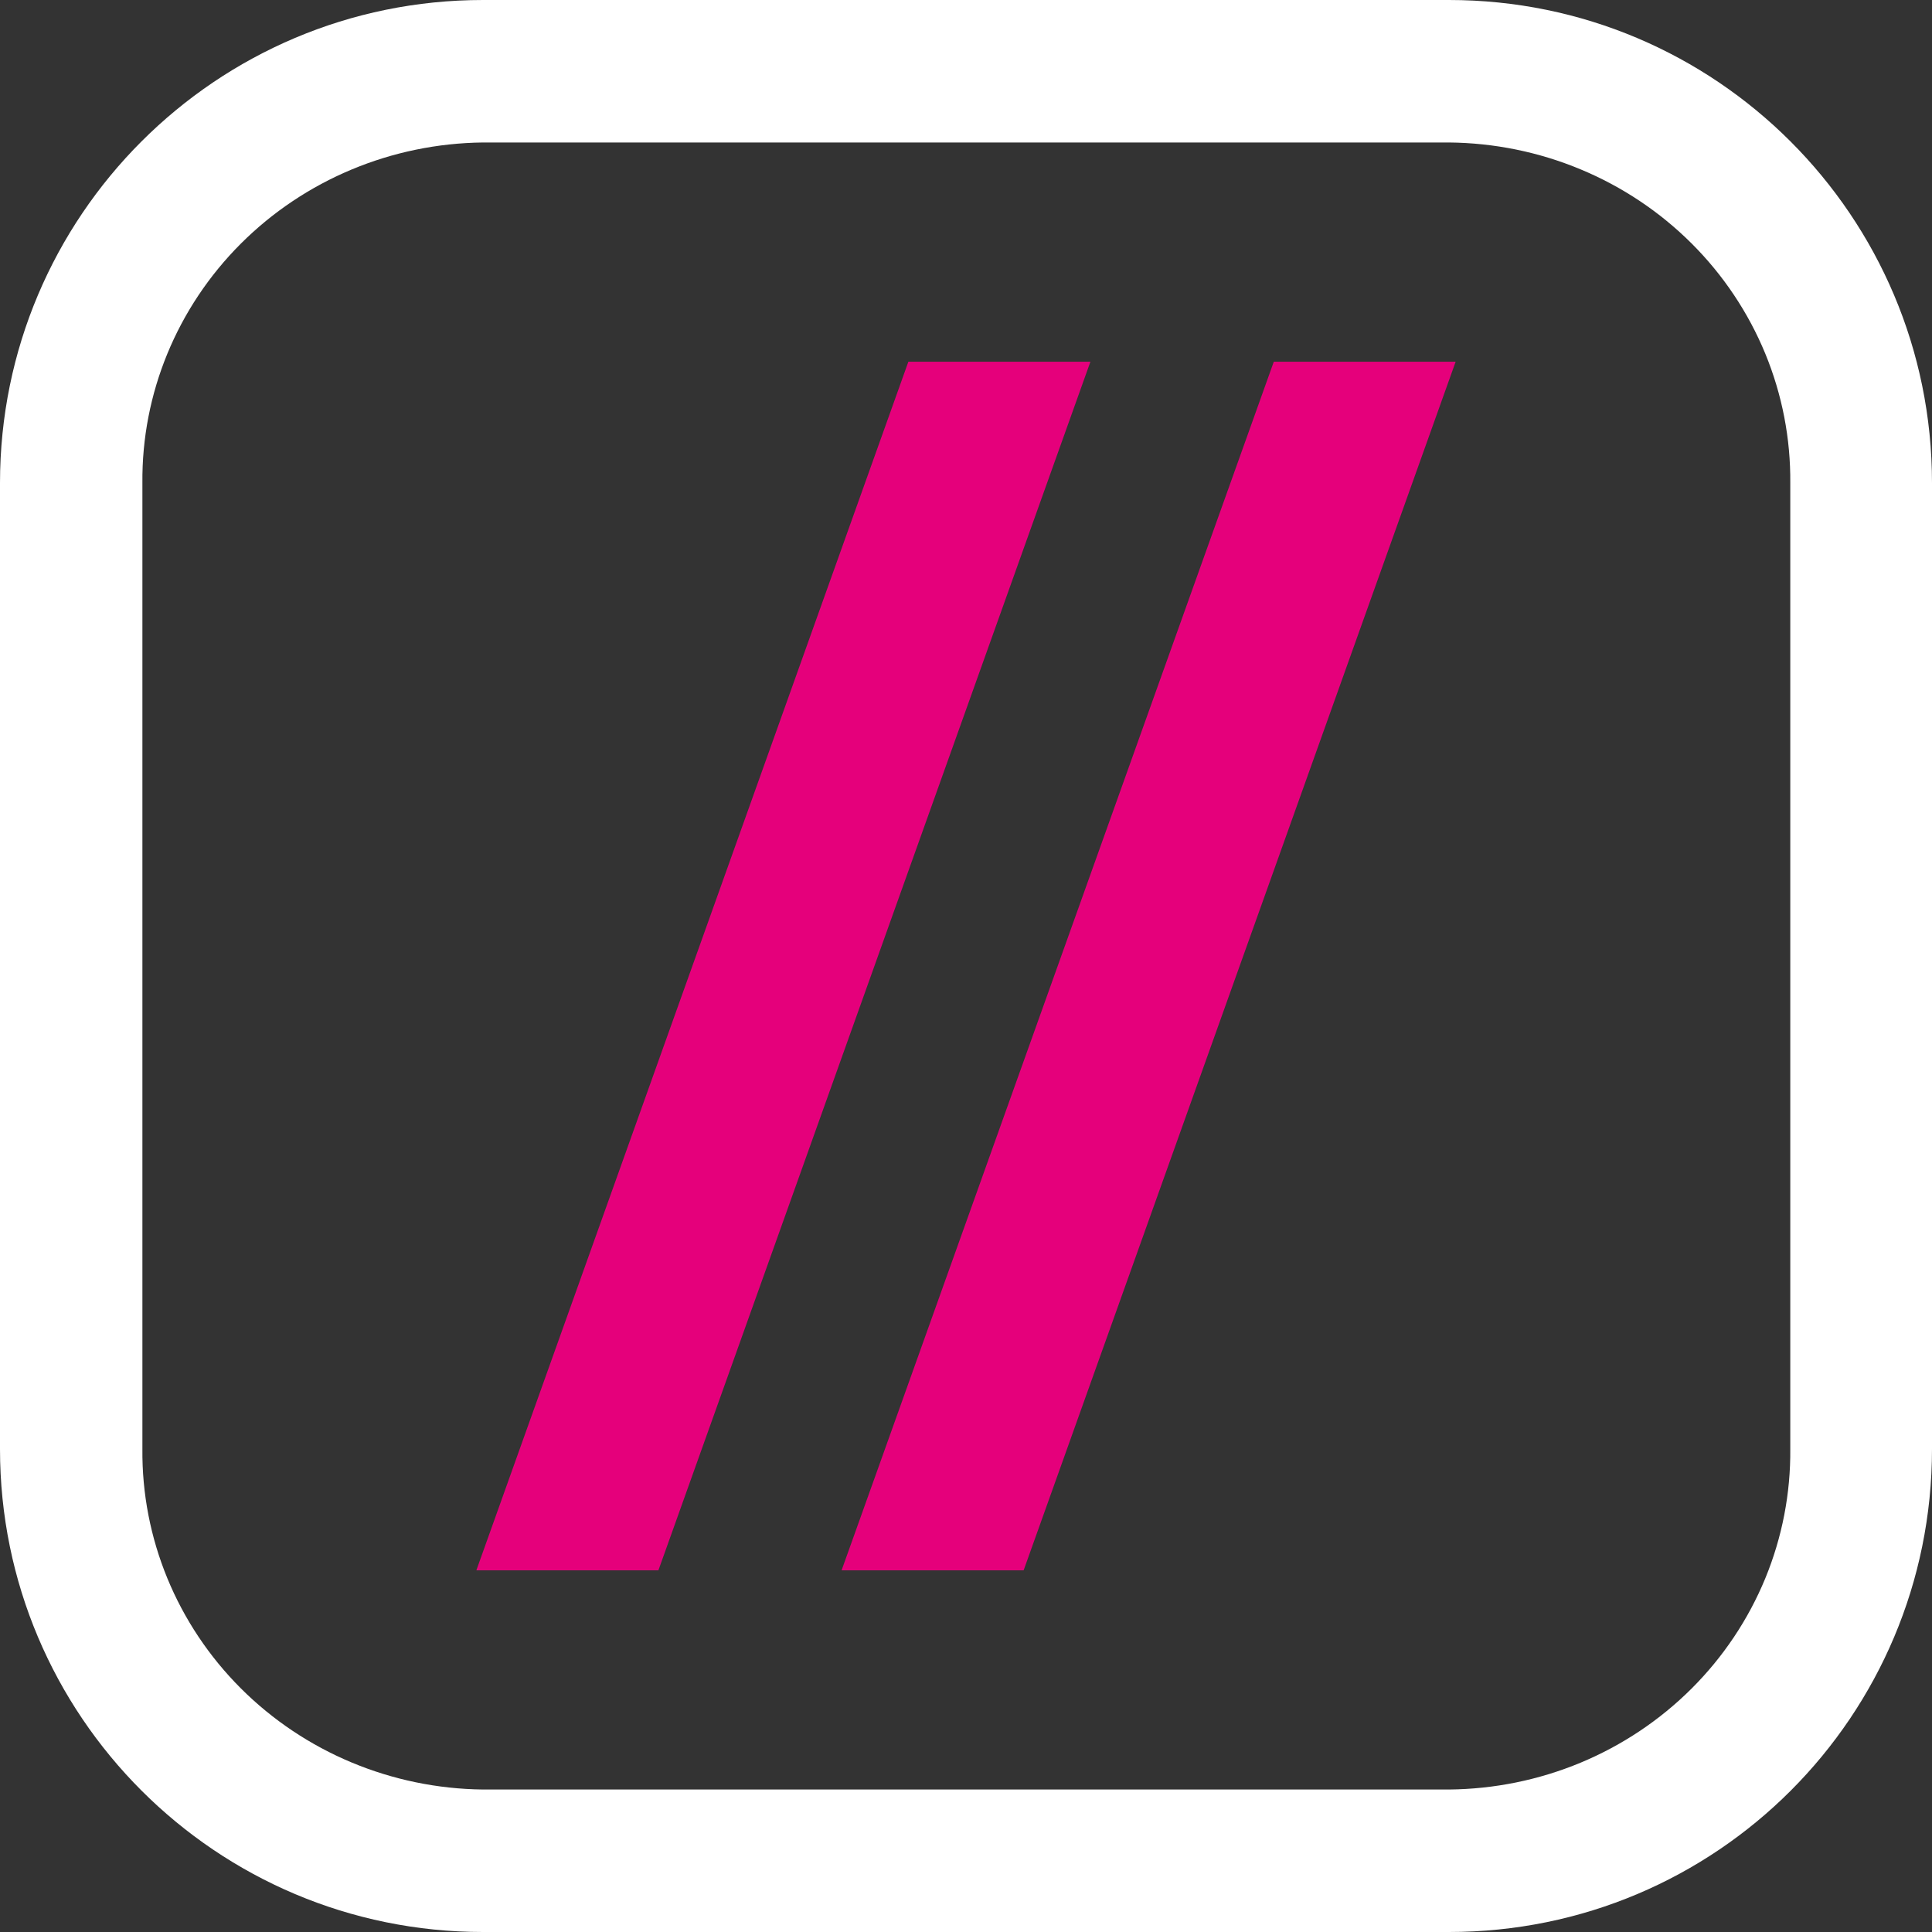 <svg width="48" height="48" viewBox="0 0 48 48" fill="none" xmlns="http://www.w3.org/2000/svg">
<rect x="0" y="0" width="48" height="48" fill="#333333" stroke="none"/>
<g clip-path="url(#clip0_4_1144)">
<path d="M35.999 0H12.001C5.371 0 0 5.373 0 12.001V35.999C0 42.627 5.371 48 12.001 48H35.999C42.65 48 48 42.627 48 35.999V12.001C48 5.373 42.629 0 35.999 0ZM35.999 3.54C37.123 3.55 38.234 3.776 39.268 4.207C40.303 4.637 41.24 5.263 42.028 6.049C42.815 6.834 43.437 7.765 43.858 8.786C44.278 9.807 44.489 10.9 44.479 12.001V35.999C44.489 37.1 44.278 38.193 43.858 39.214C43.437 40.235 42.815 41.166 42.028 41.951C41.24 42.737 40.303 43.363 39.268 43.794C38.234 44.224 37.123 44.45 35.999 44.46H12.001C9.734 44.436 7.57 43.532 5.983 41.946C4.396 40.359 3.516 38.22 3.538 35.999V12.001C3.516 9.78 4.396 7.641 5.983 6.054C7.57 4.468 9.734 3.564 12.001 3.54H35.999Z" fill="white"/>
<path d="M22.568 8.987H27.091L16.358 39.014H11.835L22.568 8.987Z" fill="#E5007B"/>
<path d="M31.647 8.987H36.165L25.432 39.014H20.909L31.647 8.987Z" fill="#E5007B"/>
</g>
<defs>
<clipPath id="clip0_4_1144">
<rect width="48" height="48" fill="white"/>
</clipPath>
</defs>
</svg>

